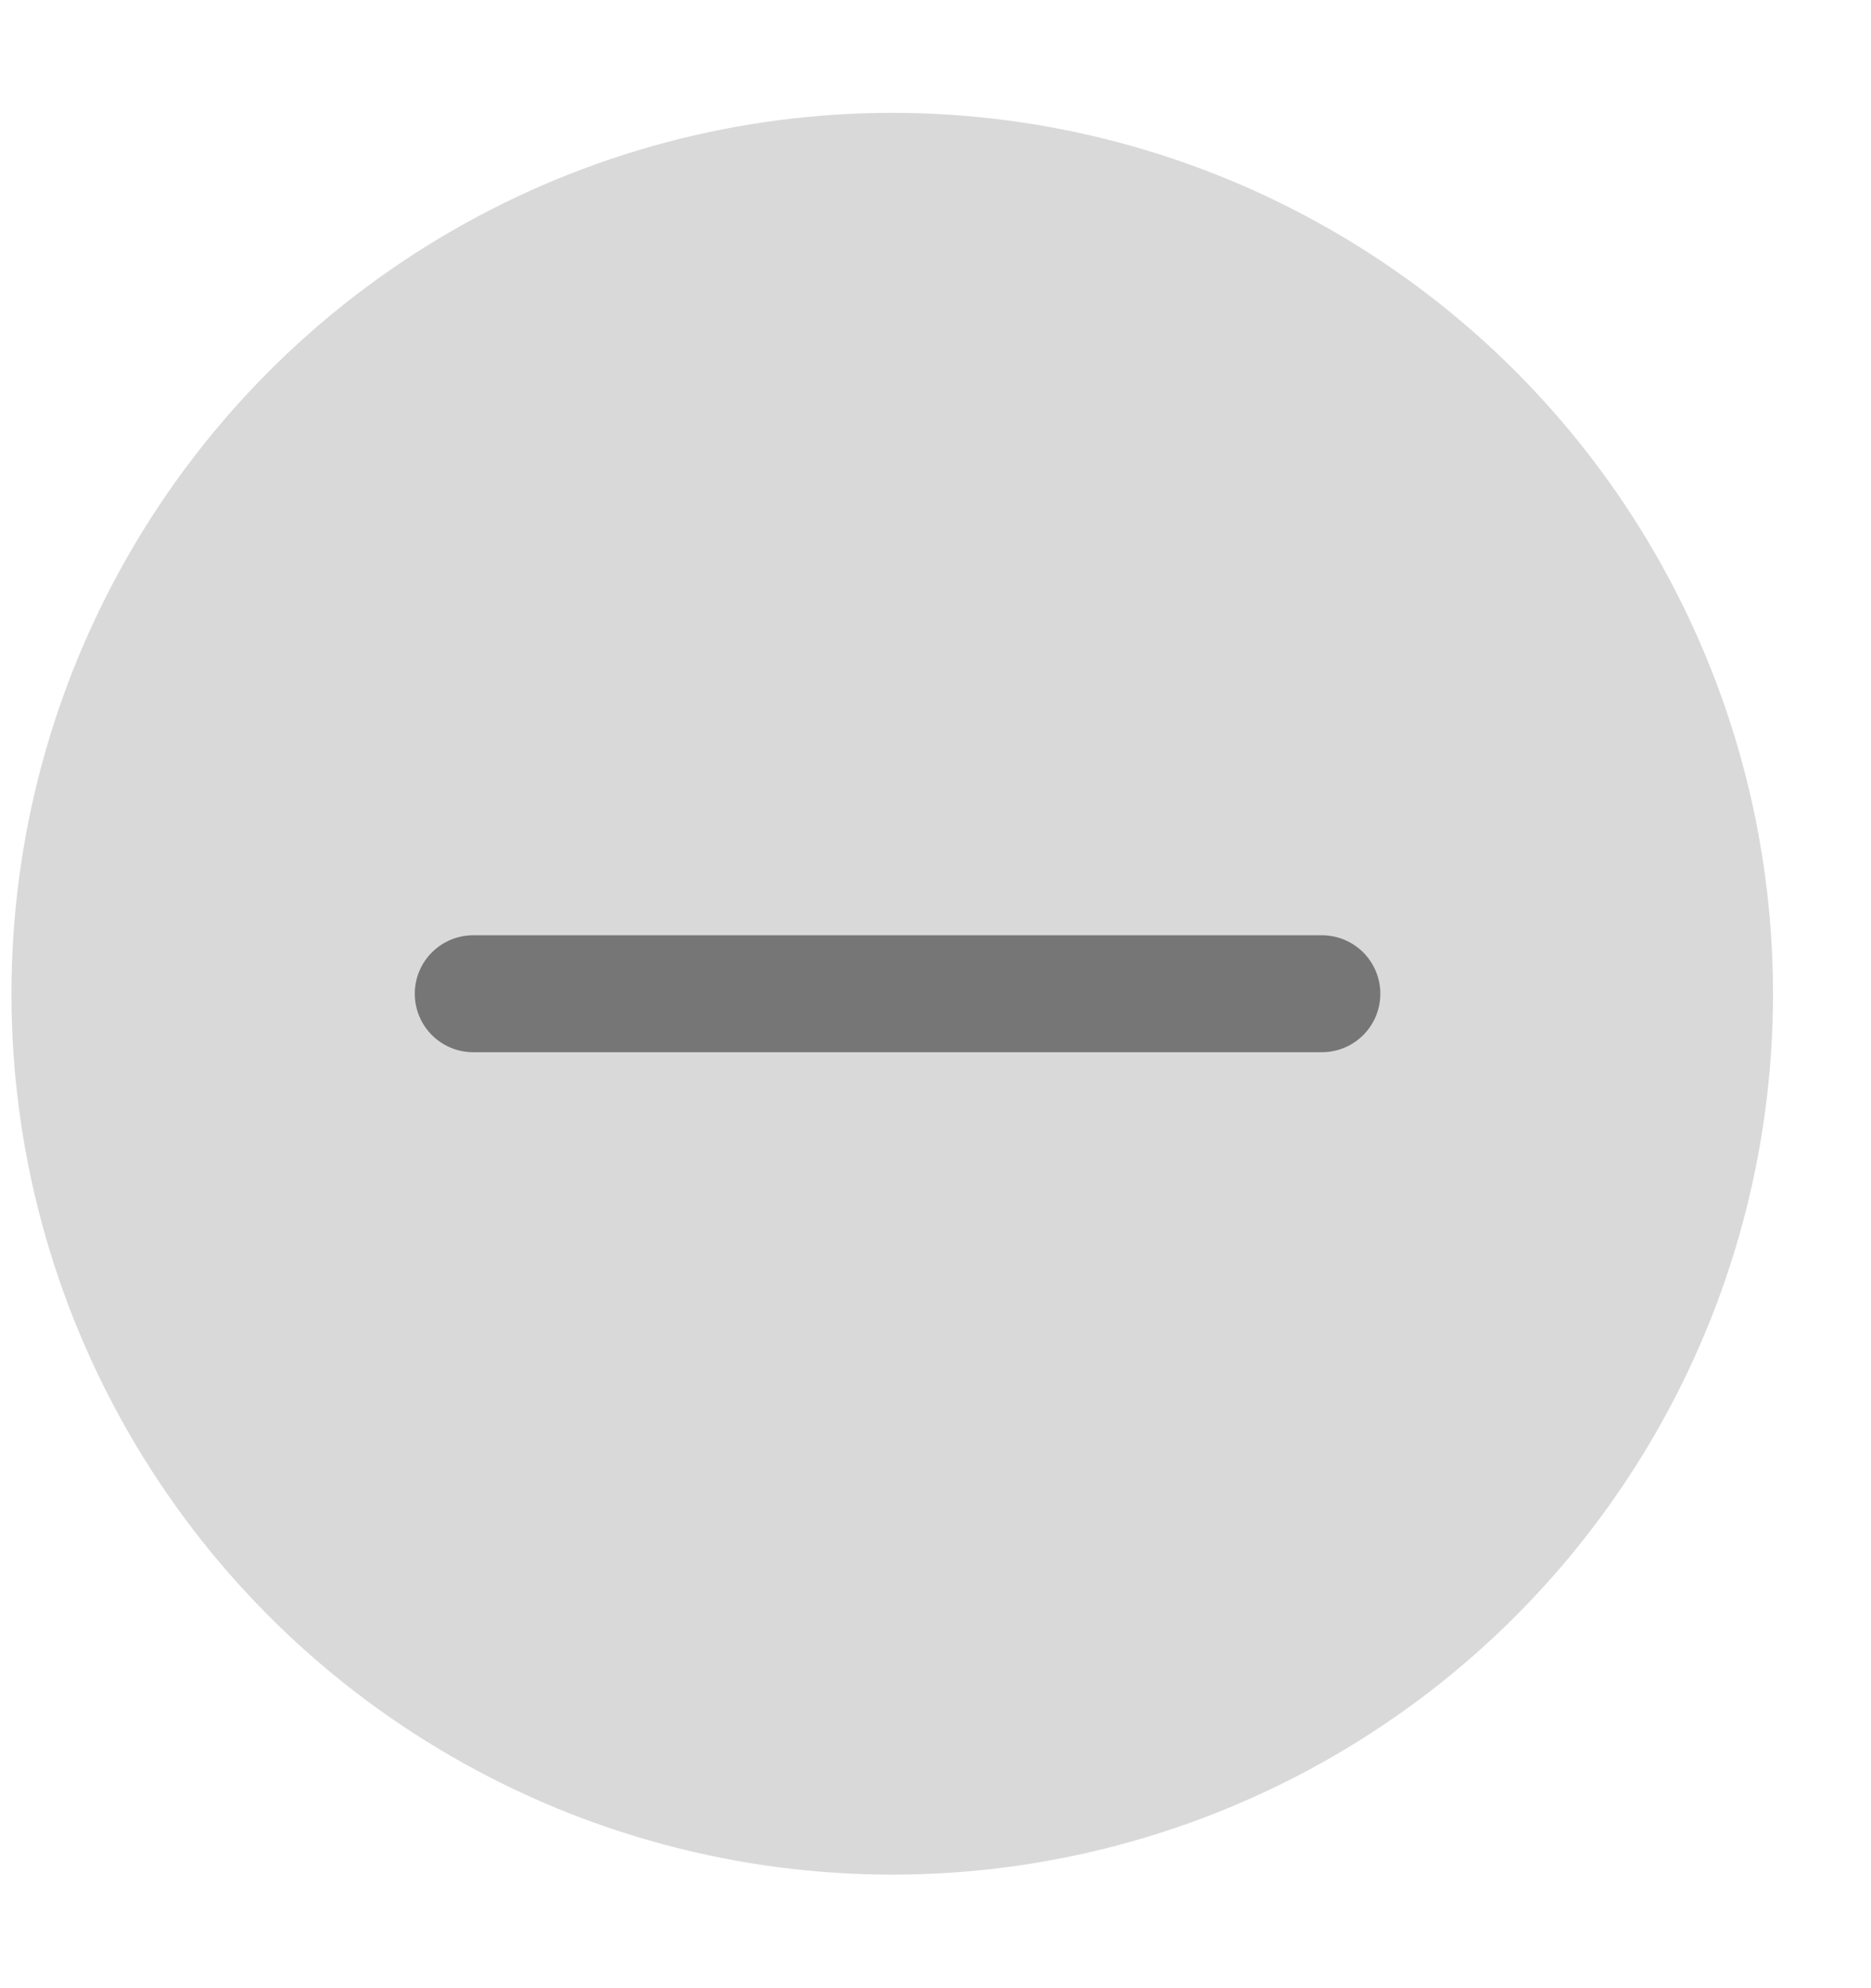 <svg width="16" height="17" viewBox="0 0 16 17" fill="none" xmlns="http://www.w3.org/2000/svg">
<circle cx="7.63" cy="8.497" r="7.532" fill="#D9D9D9"/>
<path d="M4.047 8.497H11.304" stroke="#767676" stroke-linecap="round"/>
</svg>

